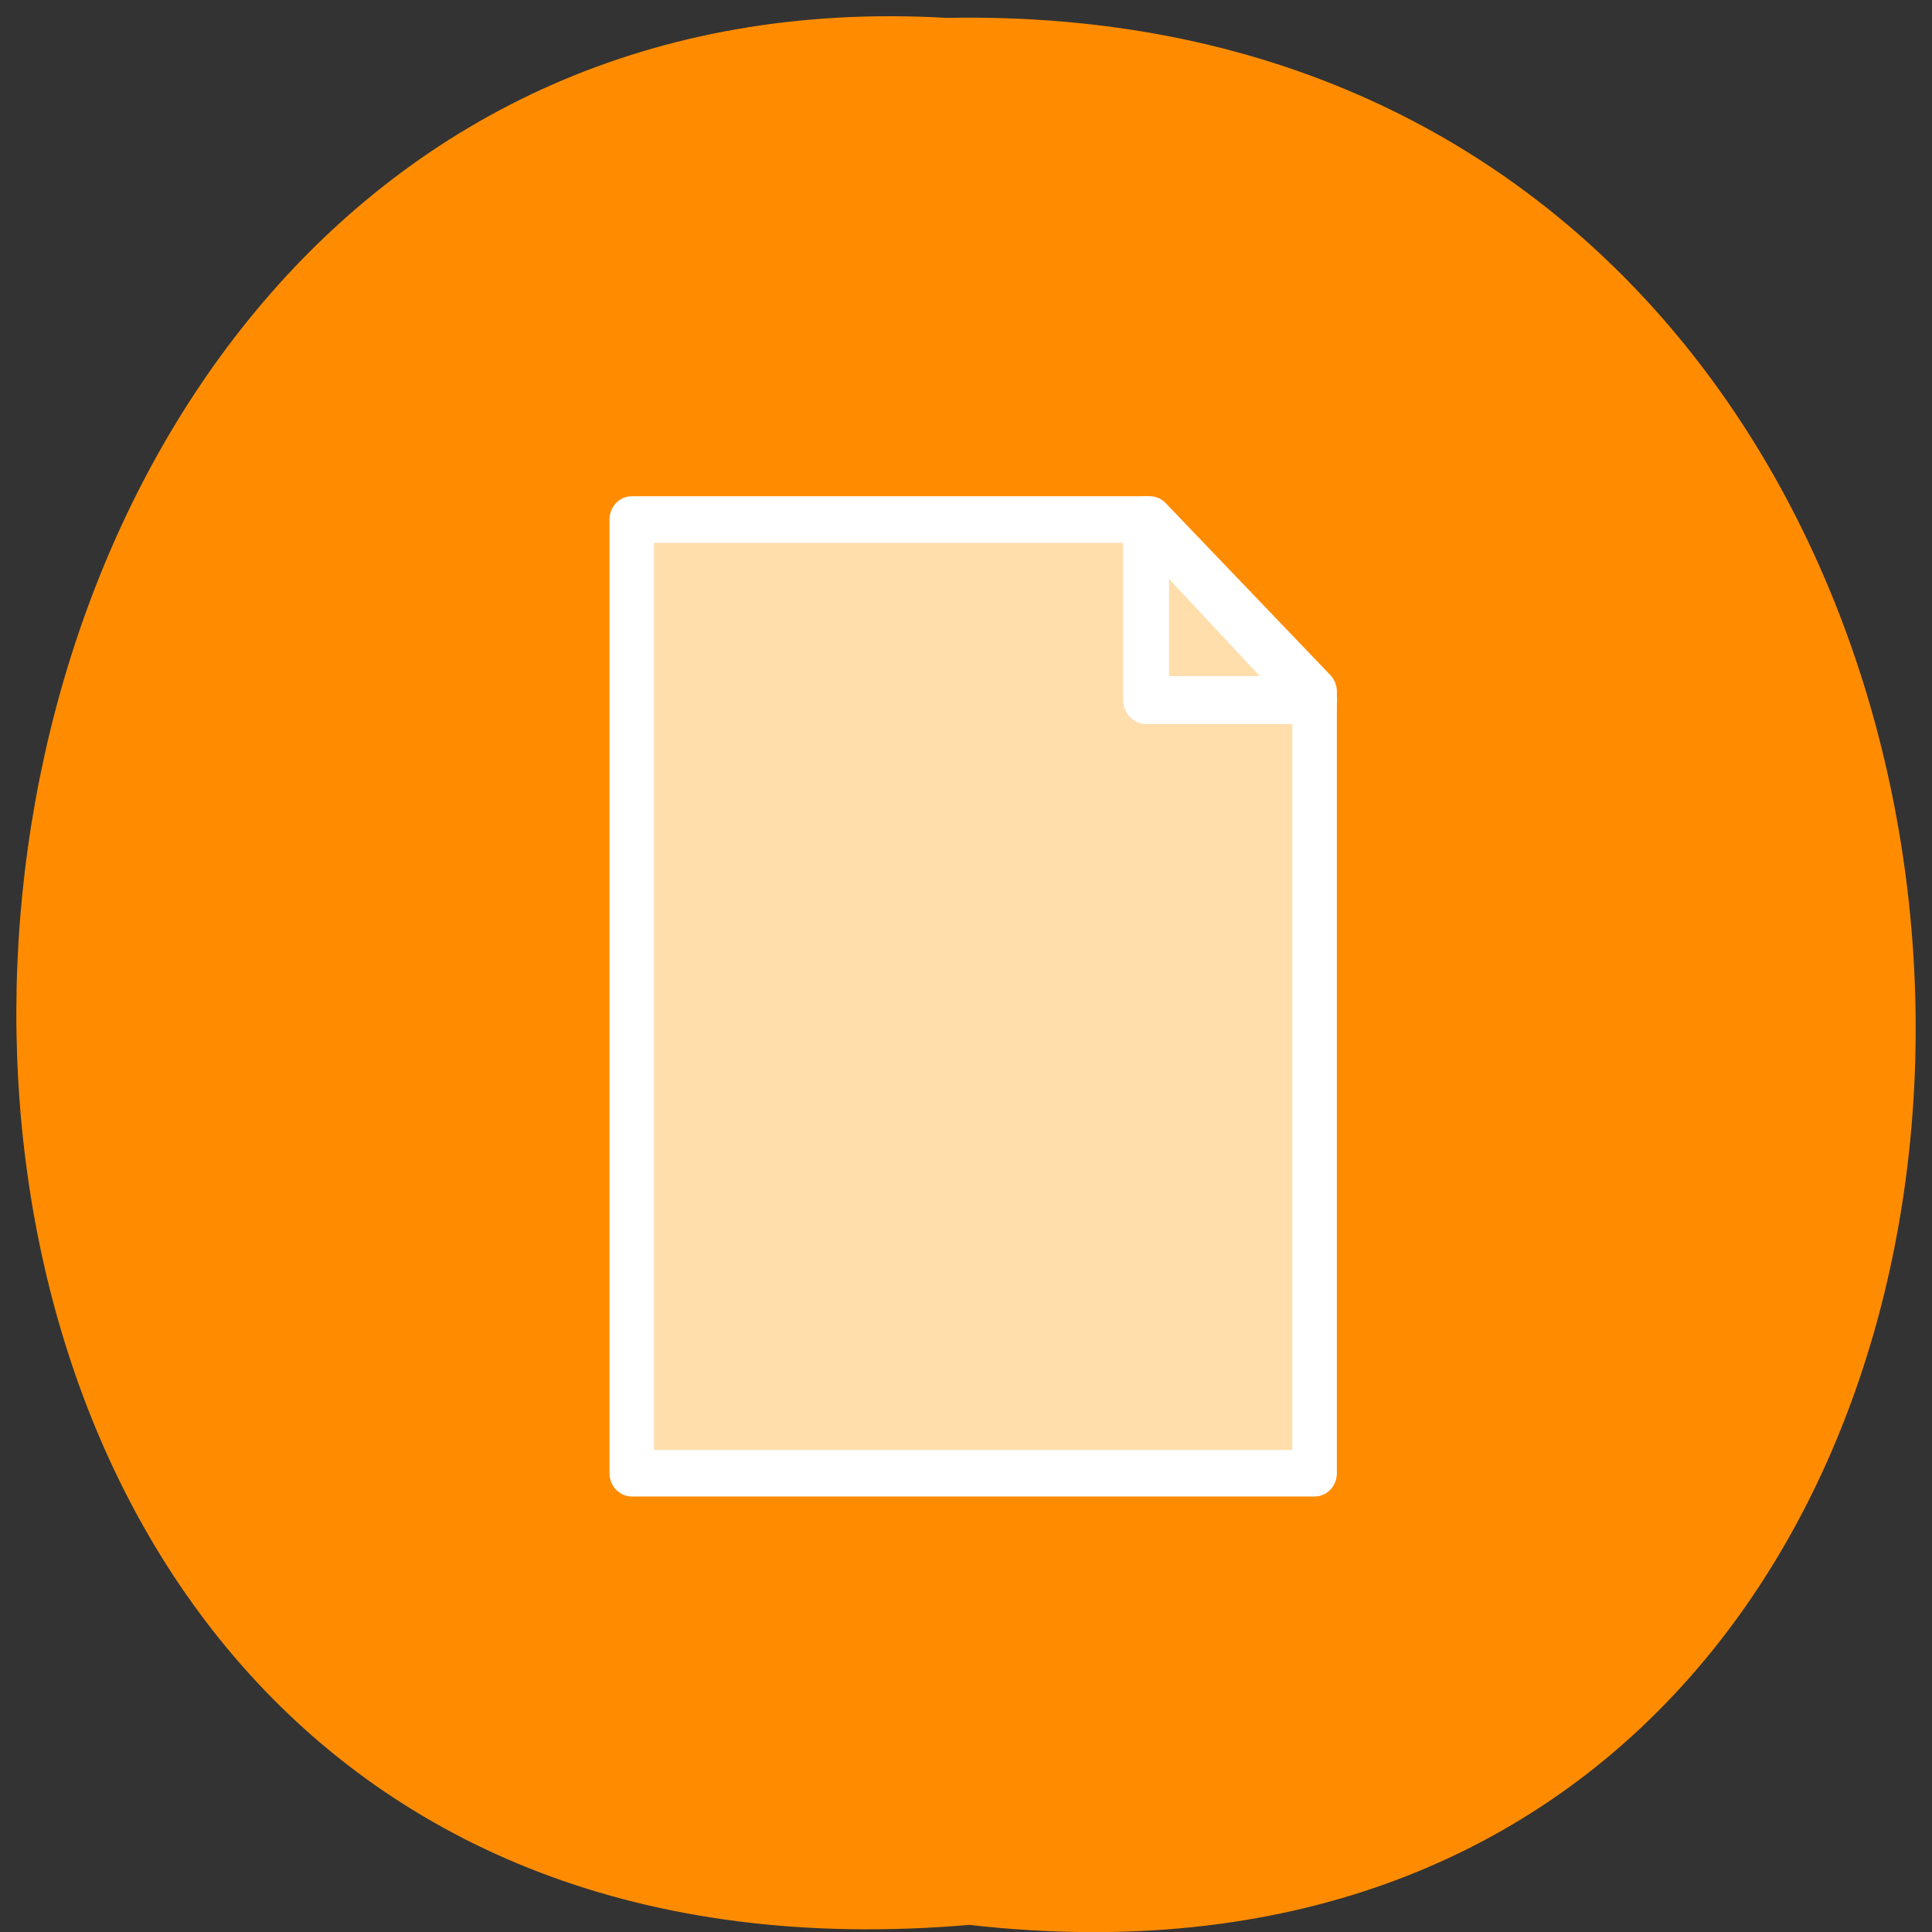 <svg xmlns="http://www.w3.org/2000/svg" viewBox="0 0 16 16"><rect x="0" y="0" width="16" height="16" fill="#333333" stroke="none"/><path d="M 8.027 15.941 C 18.582 17.141 18.434 -0.055 7.84 0.148 C -2.016 -0.418 -2.906 16.879 8.027 15.941 Z M 8.027 15.941 " style="fill:#ff8c00"/><g transform="matrix(0.155 0 0 0.162 3.41 3.39)" style="fill:#ffdeac;stroke:#fff;stroke-linecap:round;stroke-linejoin:round"><path d="M 11.756 54.386 L 11.756 5.633 L 39.438 5.633 L 48.238 14.427 L 48.238 54.386 Z M 11.756 54.386 " style="stroke-width:2.38"/><path d="M 39.237 14.861 L 39.237 5.657 L 48.213 14.861 Z M 39.237 14.861 " style="stroke-width:2.45"/></g></svg>